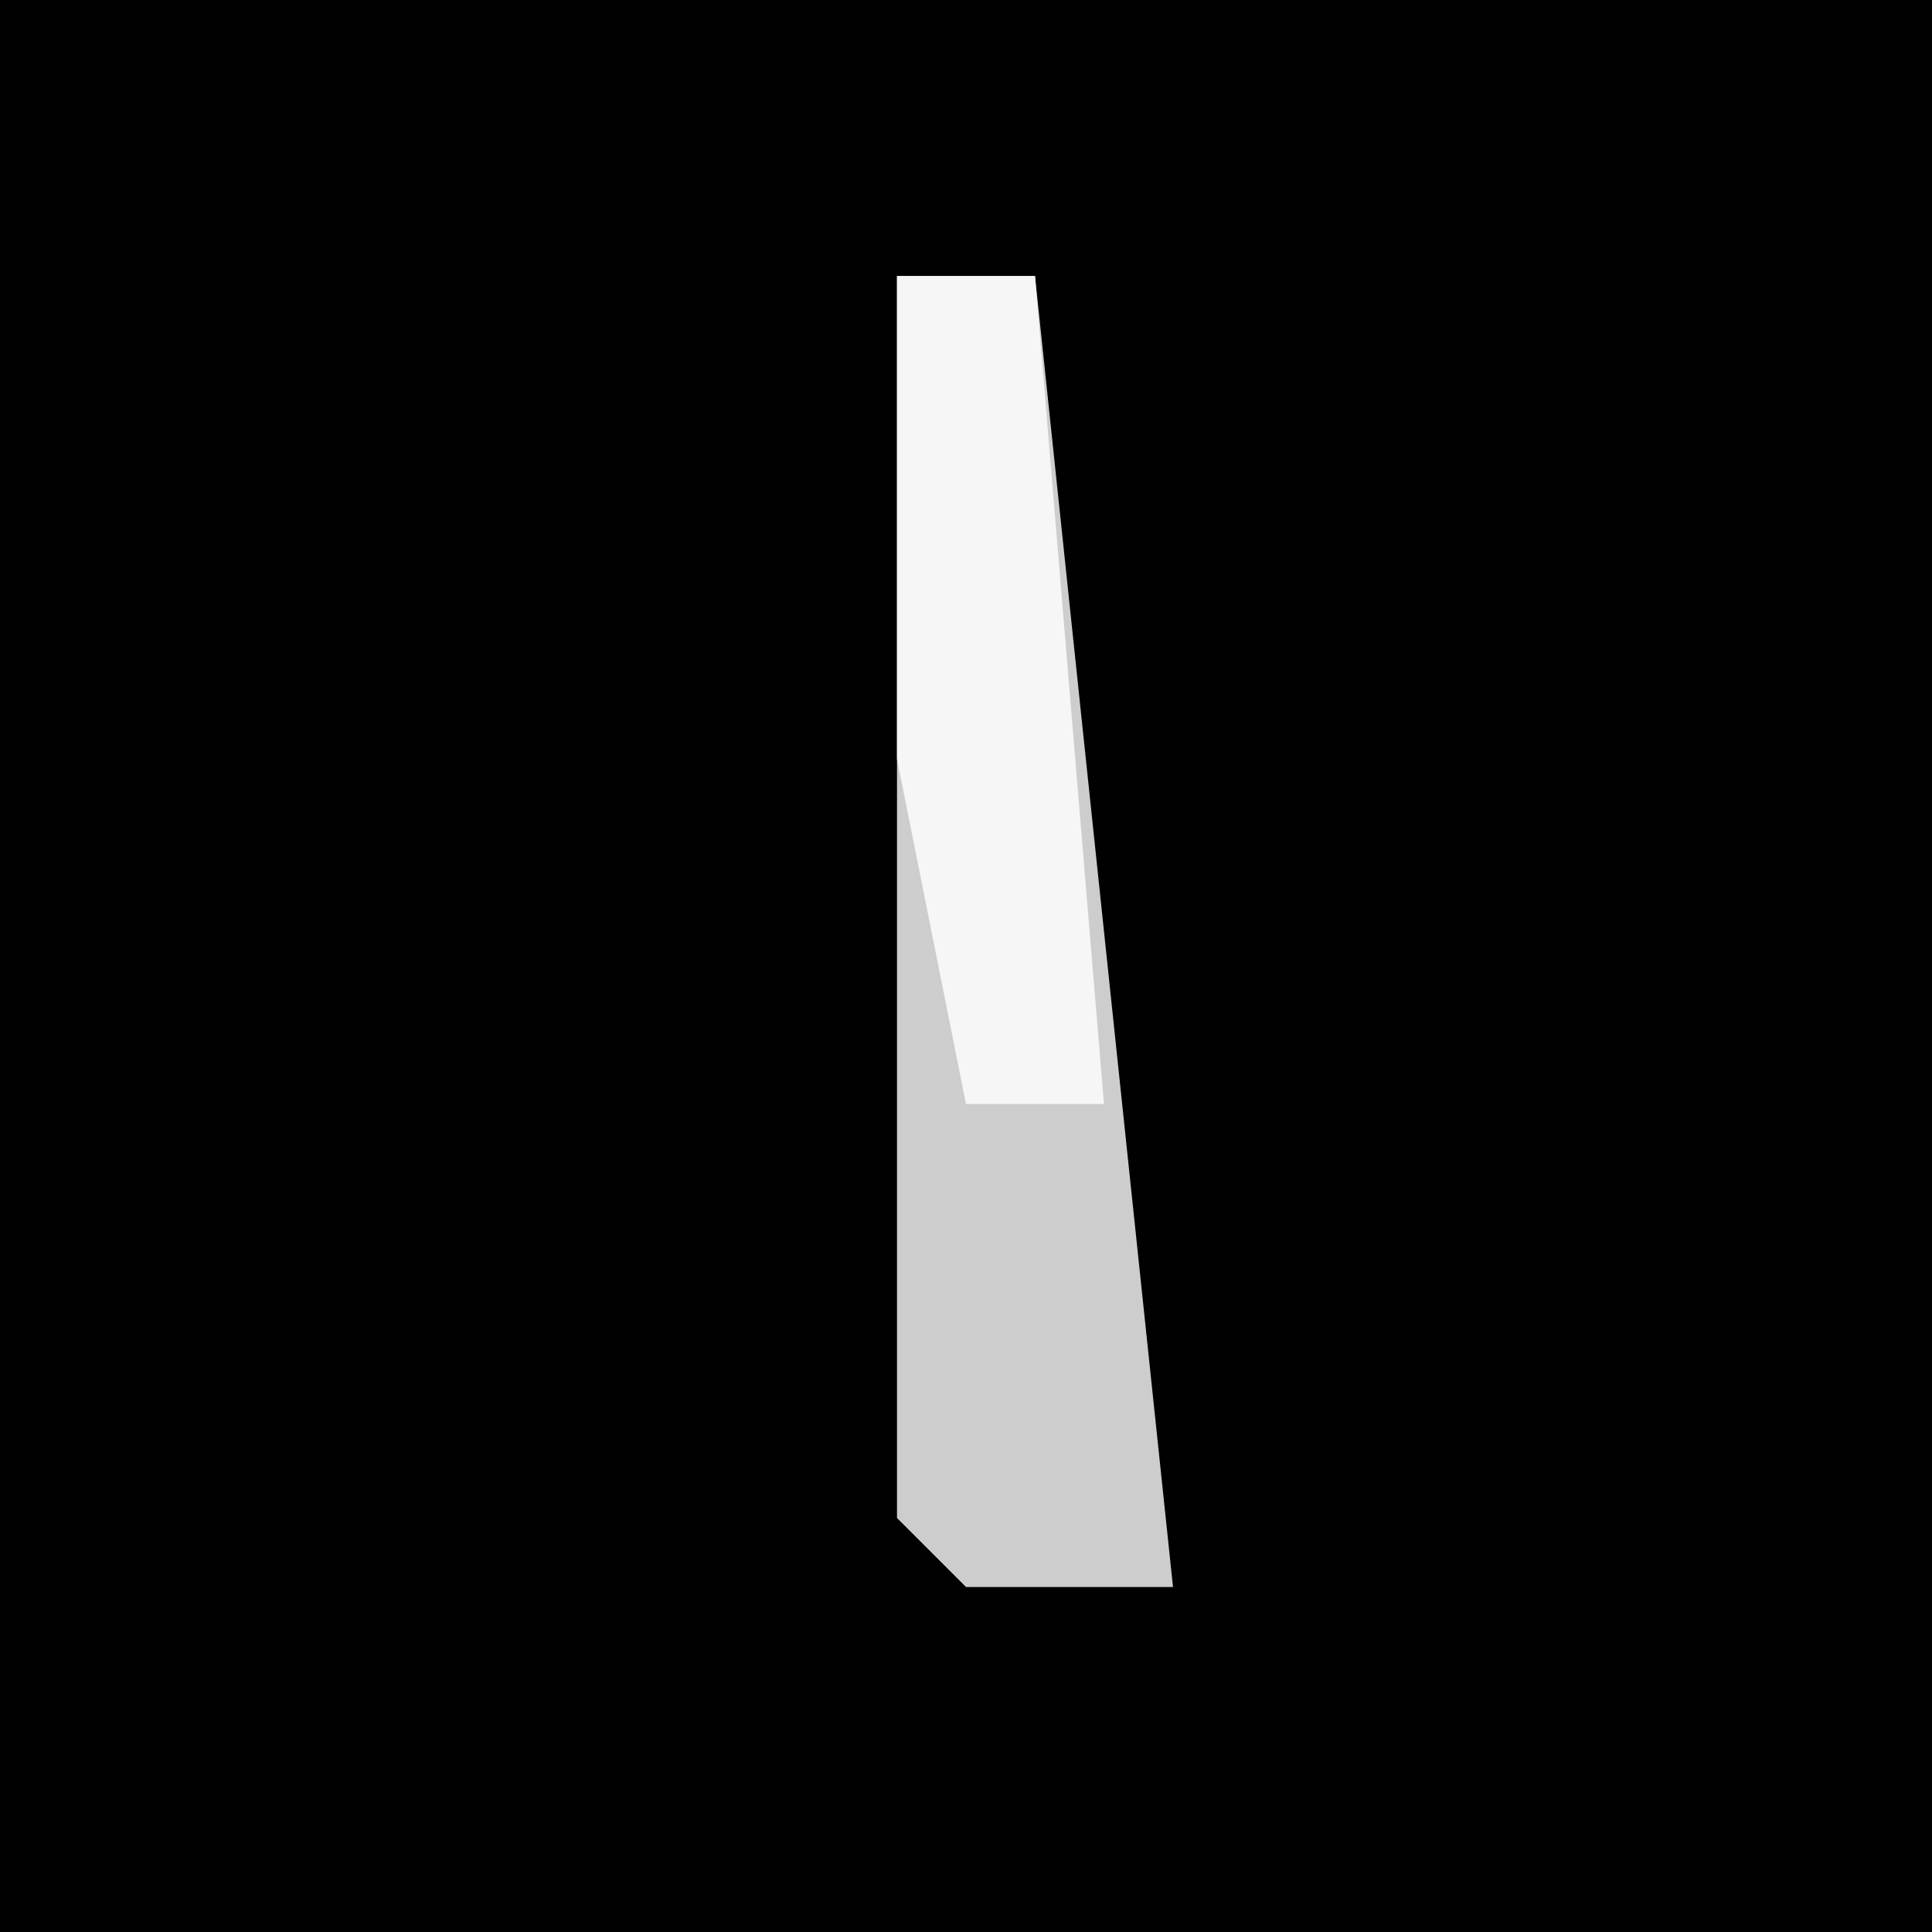 <?xml version="1.0" encoding="UTF-8"?>
<svg version="1.1" xmlns="http://www.w3.org/2000/svg" width="28" height="28">
<path d="M0,0 L28,0 L28,28 L0,28 Z " fill="#010101" transform="translate(0,0)"/>
<path d="M0,0 L2,0 L4,19 L1,19 L0,18 Z " fill="#CDCDCD" transform="translate(13,4)"/>
<path d="M0,0 L2,0 L3,12 L1,12 L0,7 Z " fill="#F6F6F6" transform="translate(13,4)"/>
</svg>
